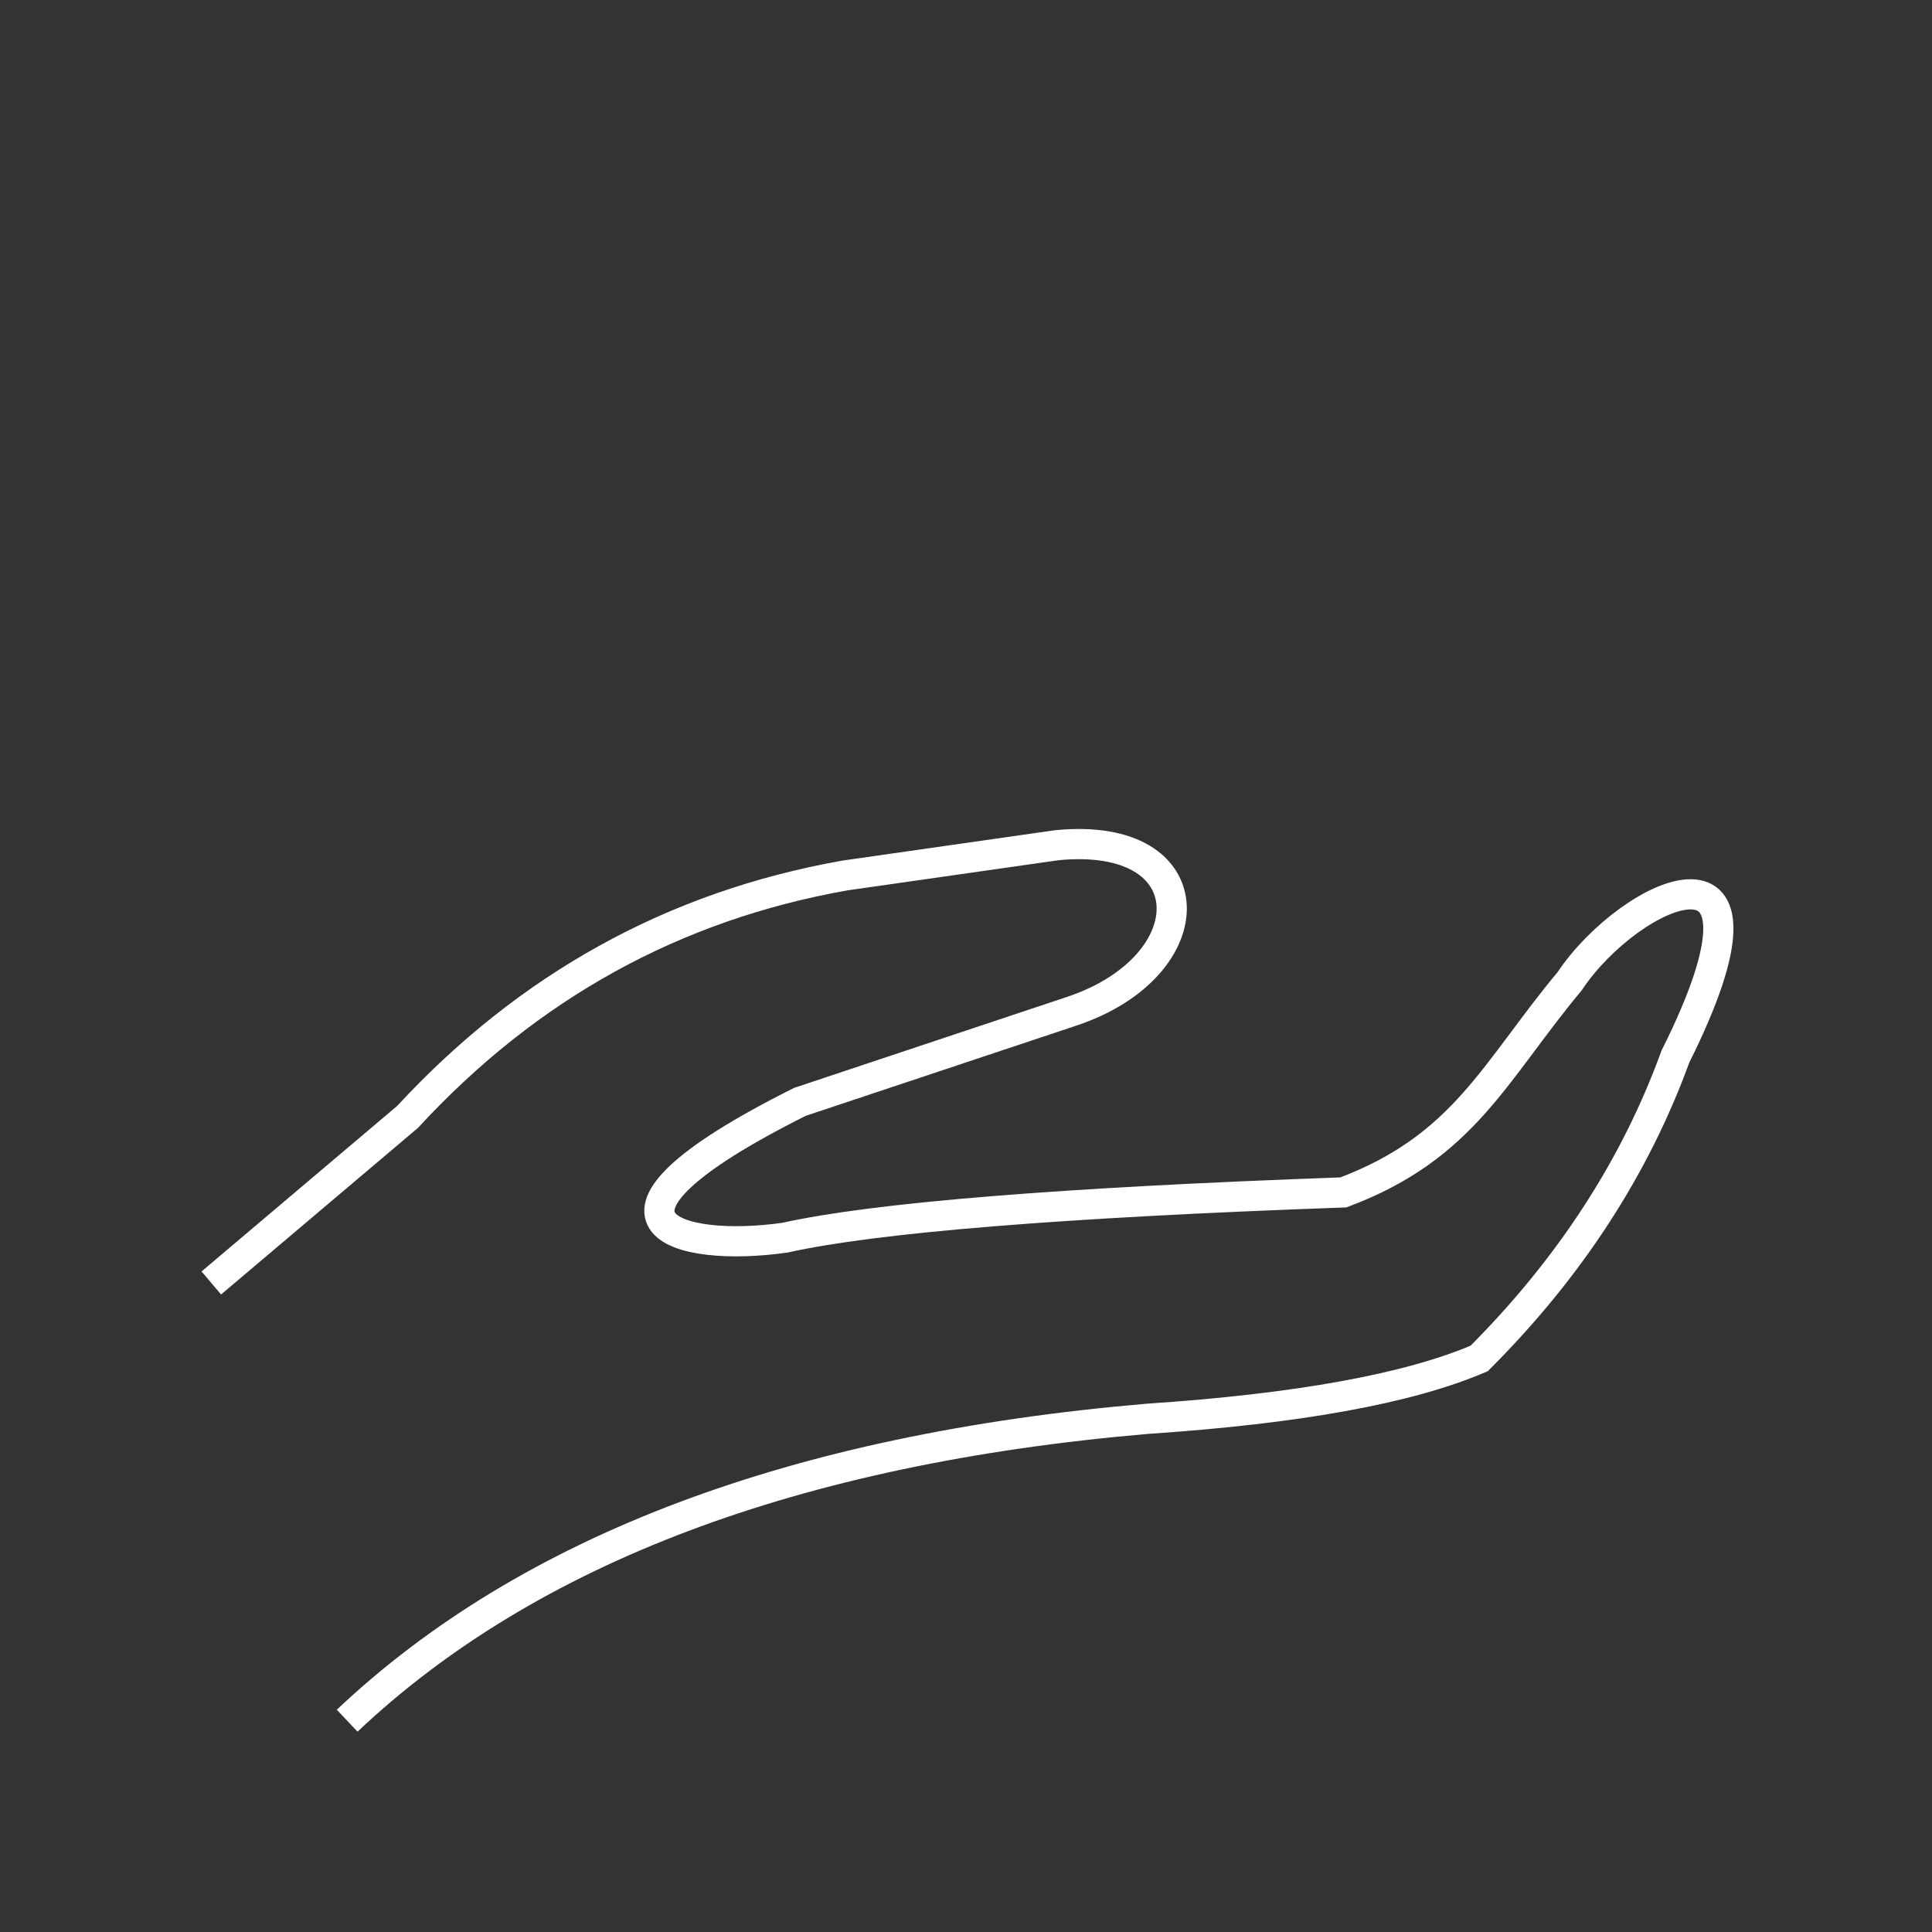 <svg xmlns="http://www.w3.org/2000/svg" viewBox="0 0 128 128" fill="none" stroke-width="2" stroke="#fff"><rect x="0" y="0" width="128" height="128" fill="#333333" stroke="none"/><path d="M14 85 27 74Q39 61 56 58l14-2c10-1 10 8 1 11L53 73c-16 8-8 10-1 9q9-2 37-3c8-3 10-8 15-14 4-6 15-11 7 5q-4 11-13 20-7 3-22 4-35 3-53 20"/></svg>
